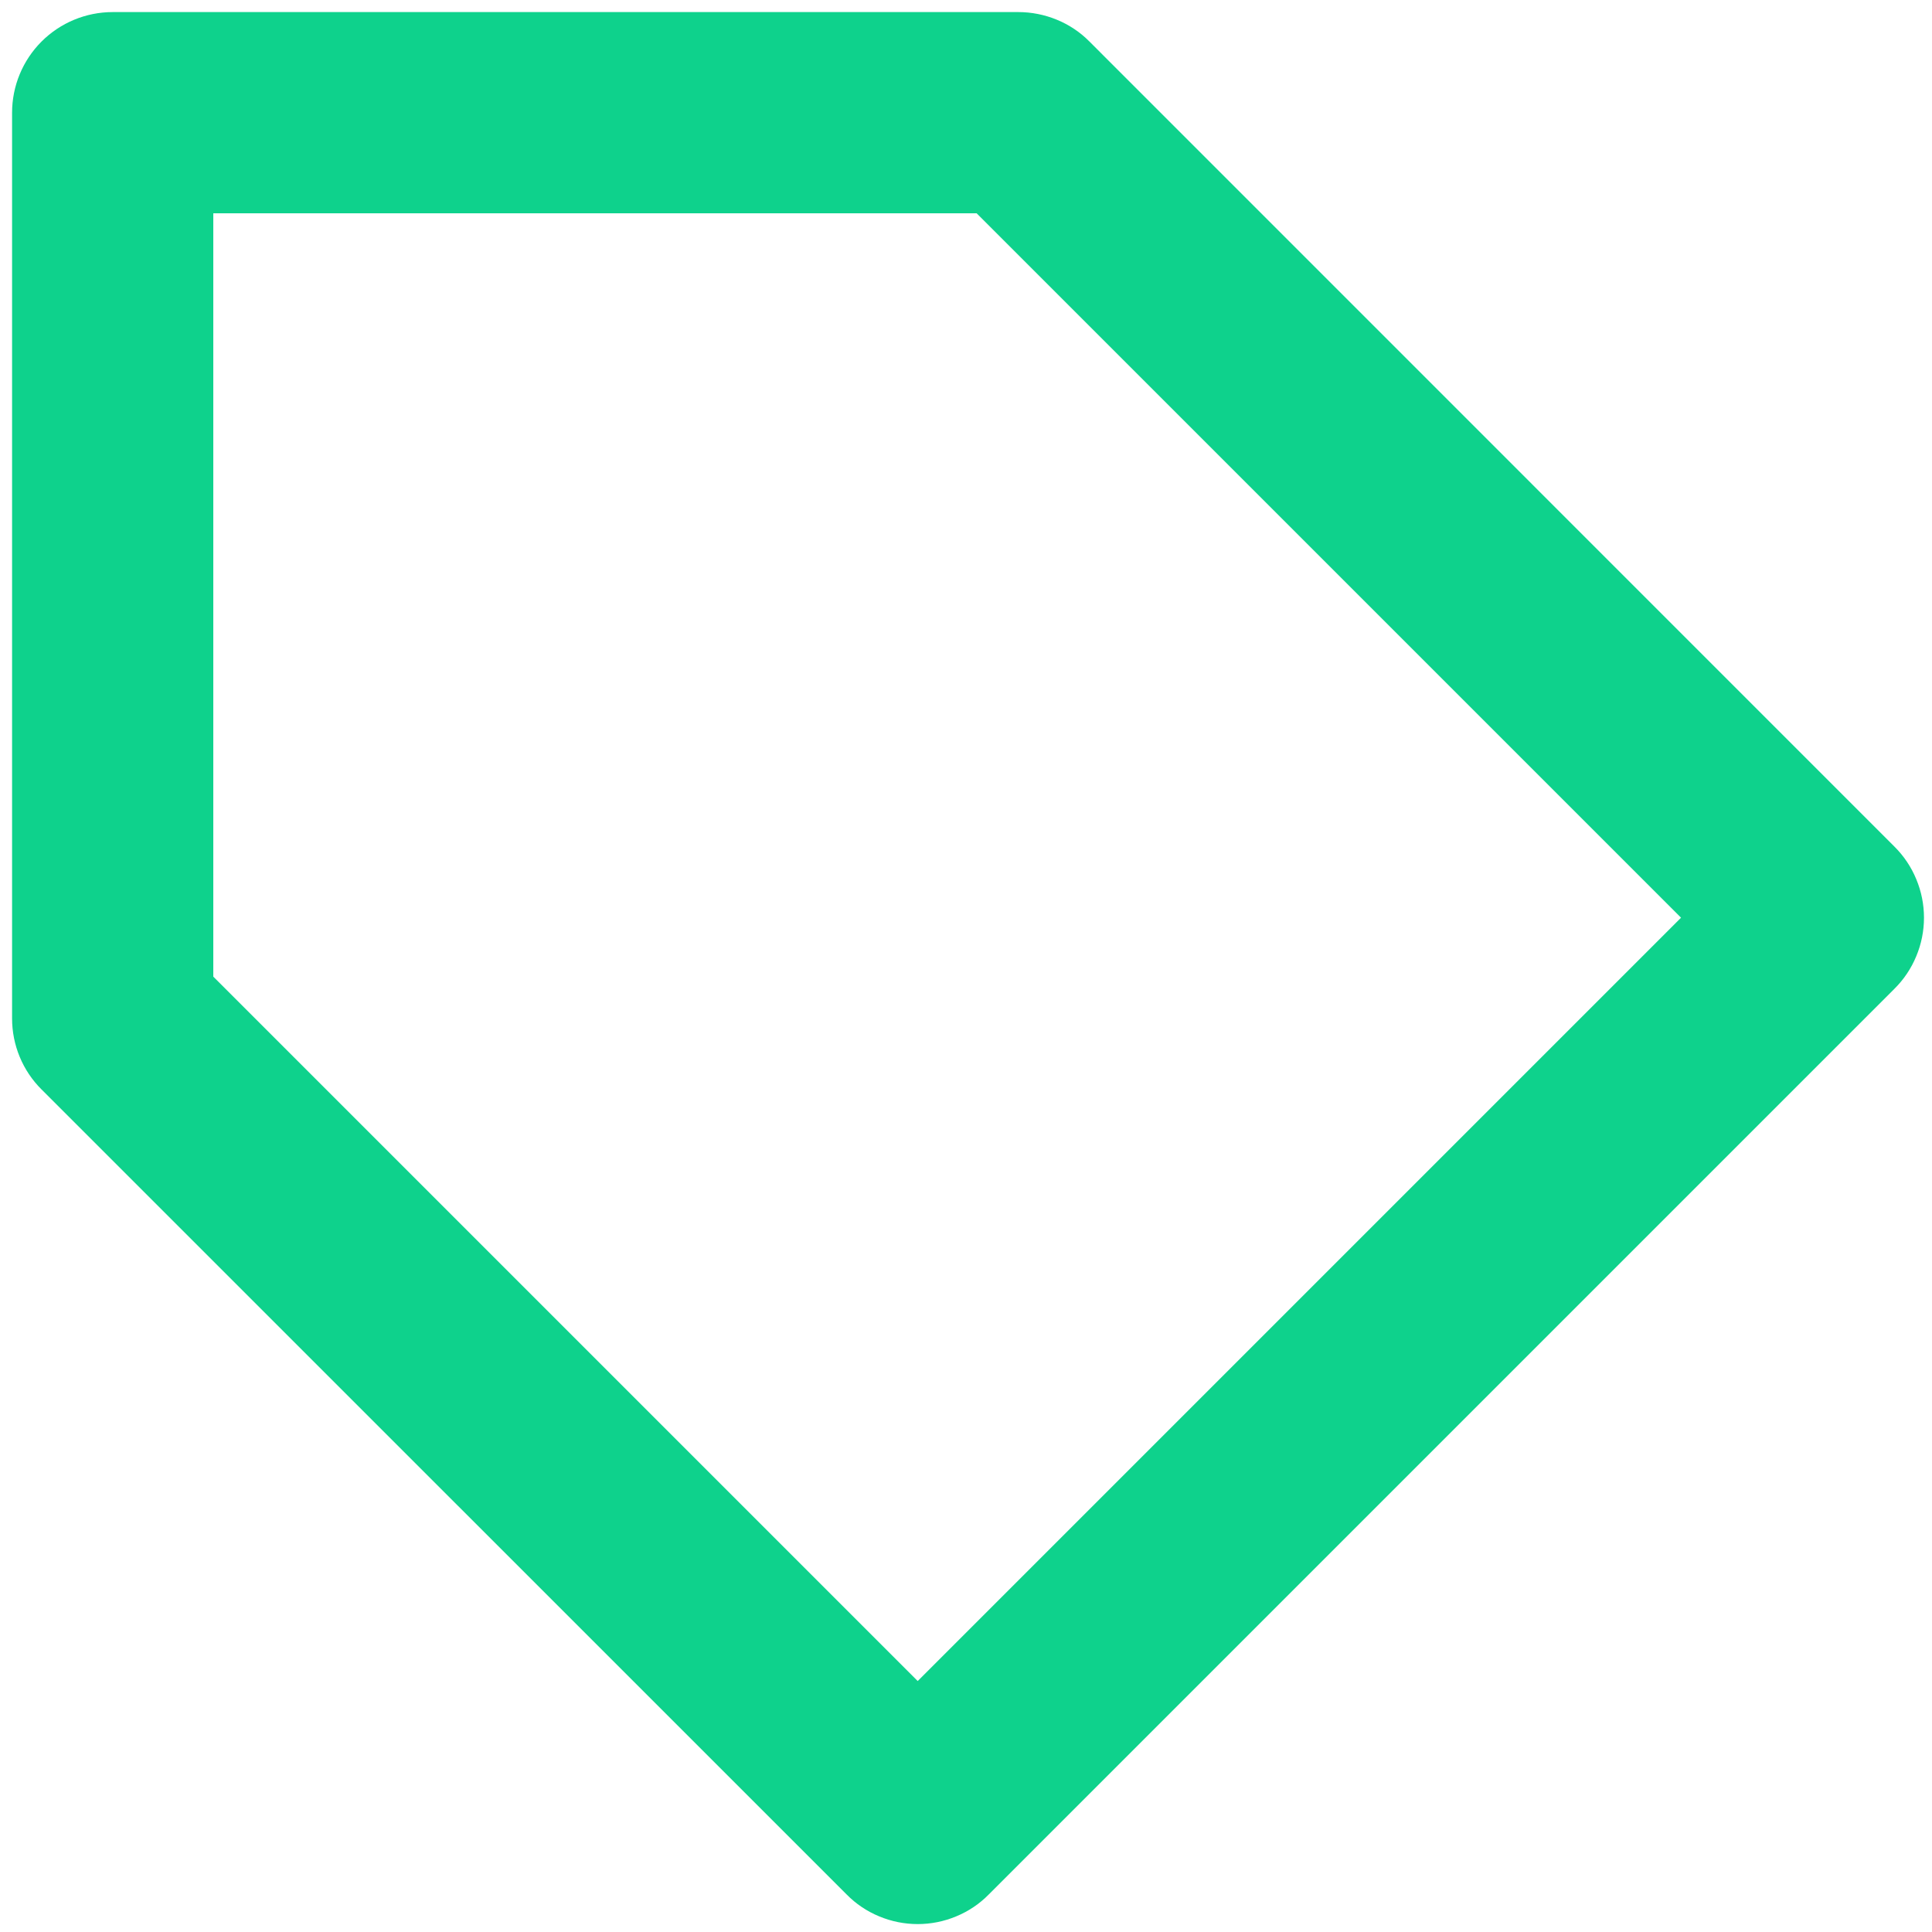 <svg width="20" height="20" viewBox="0 0 20 20" fill="none" xmlns="http://www.w3.org/2000/svg">
<path d="M11.278 0.43C11.182 0.333 11.067 0.256 10.94 0.204C10.814 0.152 10.678 0.125 10.542 0.125H1.167C0.89 0.125 0.625 0.235 0.43 0.43C0.235 0.625 0.125 0.89 0.125 1.167V10.542C0.125 10.819 0.234 11.083 0.43 11.278L8.764 19.611C8.86 19.709 8.975 19.786 9.101 19.838C9.228 19.891 9.363 19.918 9.5 19.918C9.637 19.918 9.772 19.891 9.899 19.838C10.025 19.786 10.14 19.709 10.236 19.611L19.611 10.236C19.708 10.14 19.785 10.025 19.837 9.899C19.89 9.772 19.917 9.637 19.917 9.5C19.917 9.363 19.89 9.228 19.837 9.101C19.785 8.975 19.708 8.86 19.611 8.764L11.278 0.43ZM9.5 17.402L2.208 10.11V2.208H10.11L17.402 9.5L9.5 17.402Z" fill="#0ED28C"/>
</svg>
